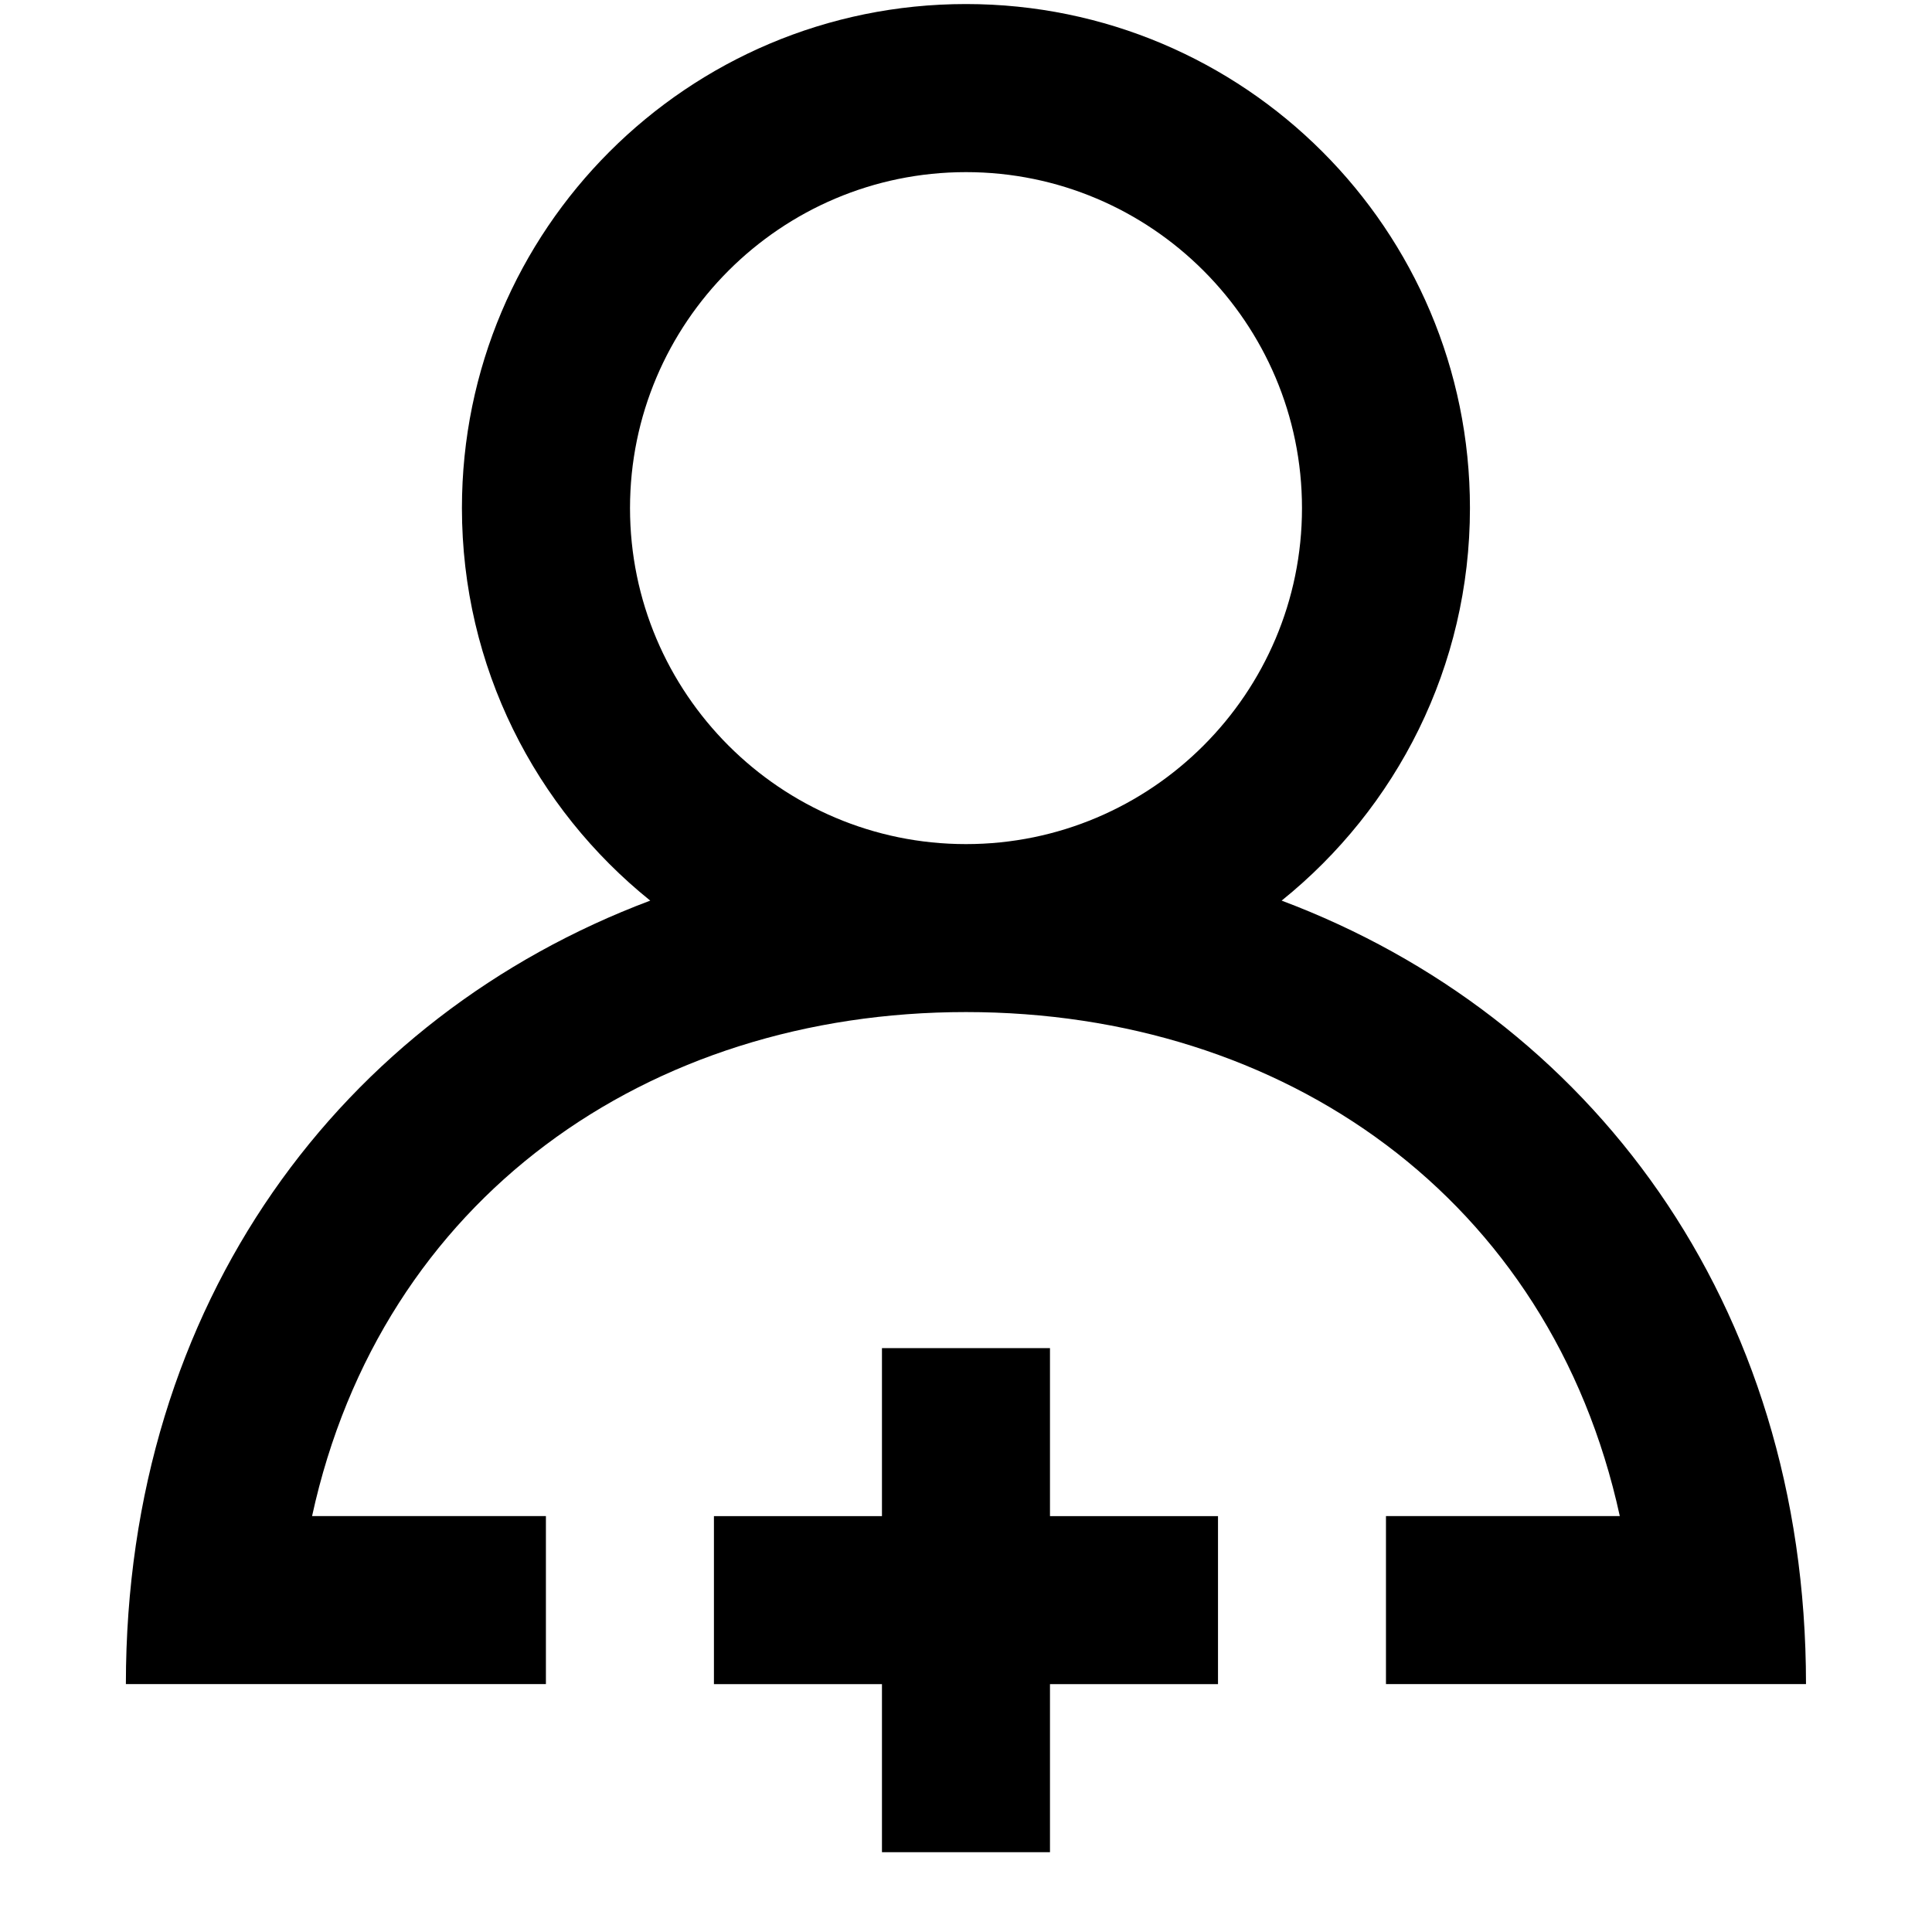 <!-- Generated by IcoMoon.io -->
<svg version="1.1" xmlns="http://www.w3.org/2000/svg" width="32" height="32" viewBox="0 0 32 32">
<title>as-profile_plus-3</title>
<path d="M21.565 8.416c0-3.069-2.496-5.565-5.565-5.565s-5.565 2.496-5.565 5.565c0 3.069 2.496 5.565 5.565 5.565s5.565-2.496 5.565-5.565zM29.913 27.894h-6.957v-2.783h3.873c-1.149-5.268-5.564-8.348-10.83-8.348s-9.681 3.080-10.83 8.348h3.873v2.783h-6.957c0-6.338 3.594-11.064 8.685-12.977-1.901-1.529-3.119-3.872-3.119-6.502 0-4.611 3.737-8.348 8.348-8.348s8.348 3.737 8.348 8.348c0 2.63-1.219 4.973-3.119 6.502 5.091 1.913 8.685 6.639 8.685 12.977zM17.391 25.112h2.783v2.783h-2.783v2.783h-2.783v-2.783h-2.783v-2.783h2.783v-2.783h2.783v2.783z"></path>
</svg>
